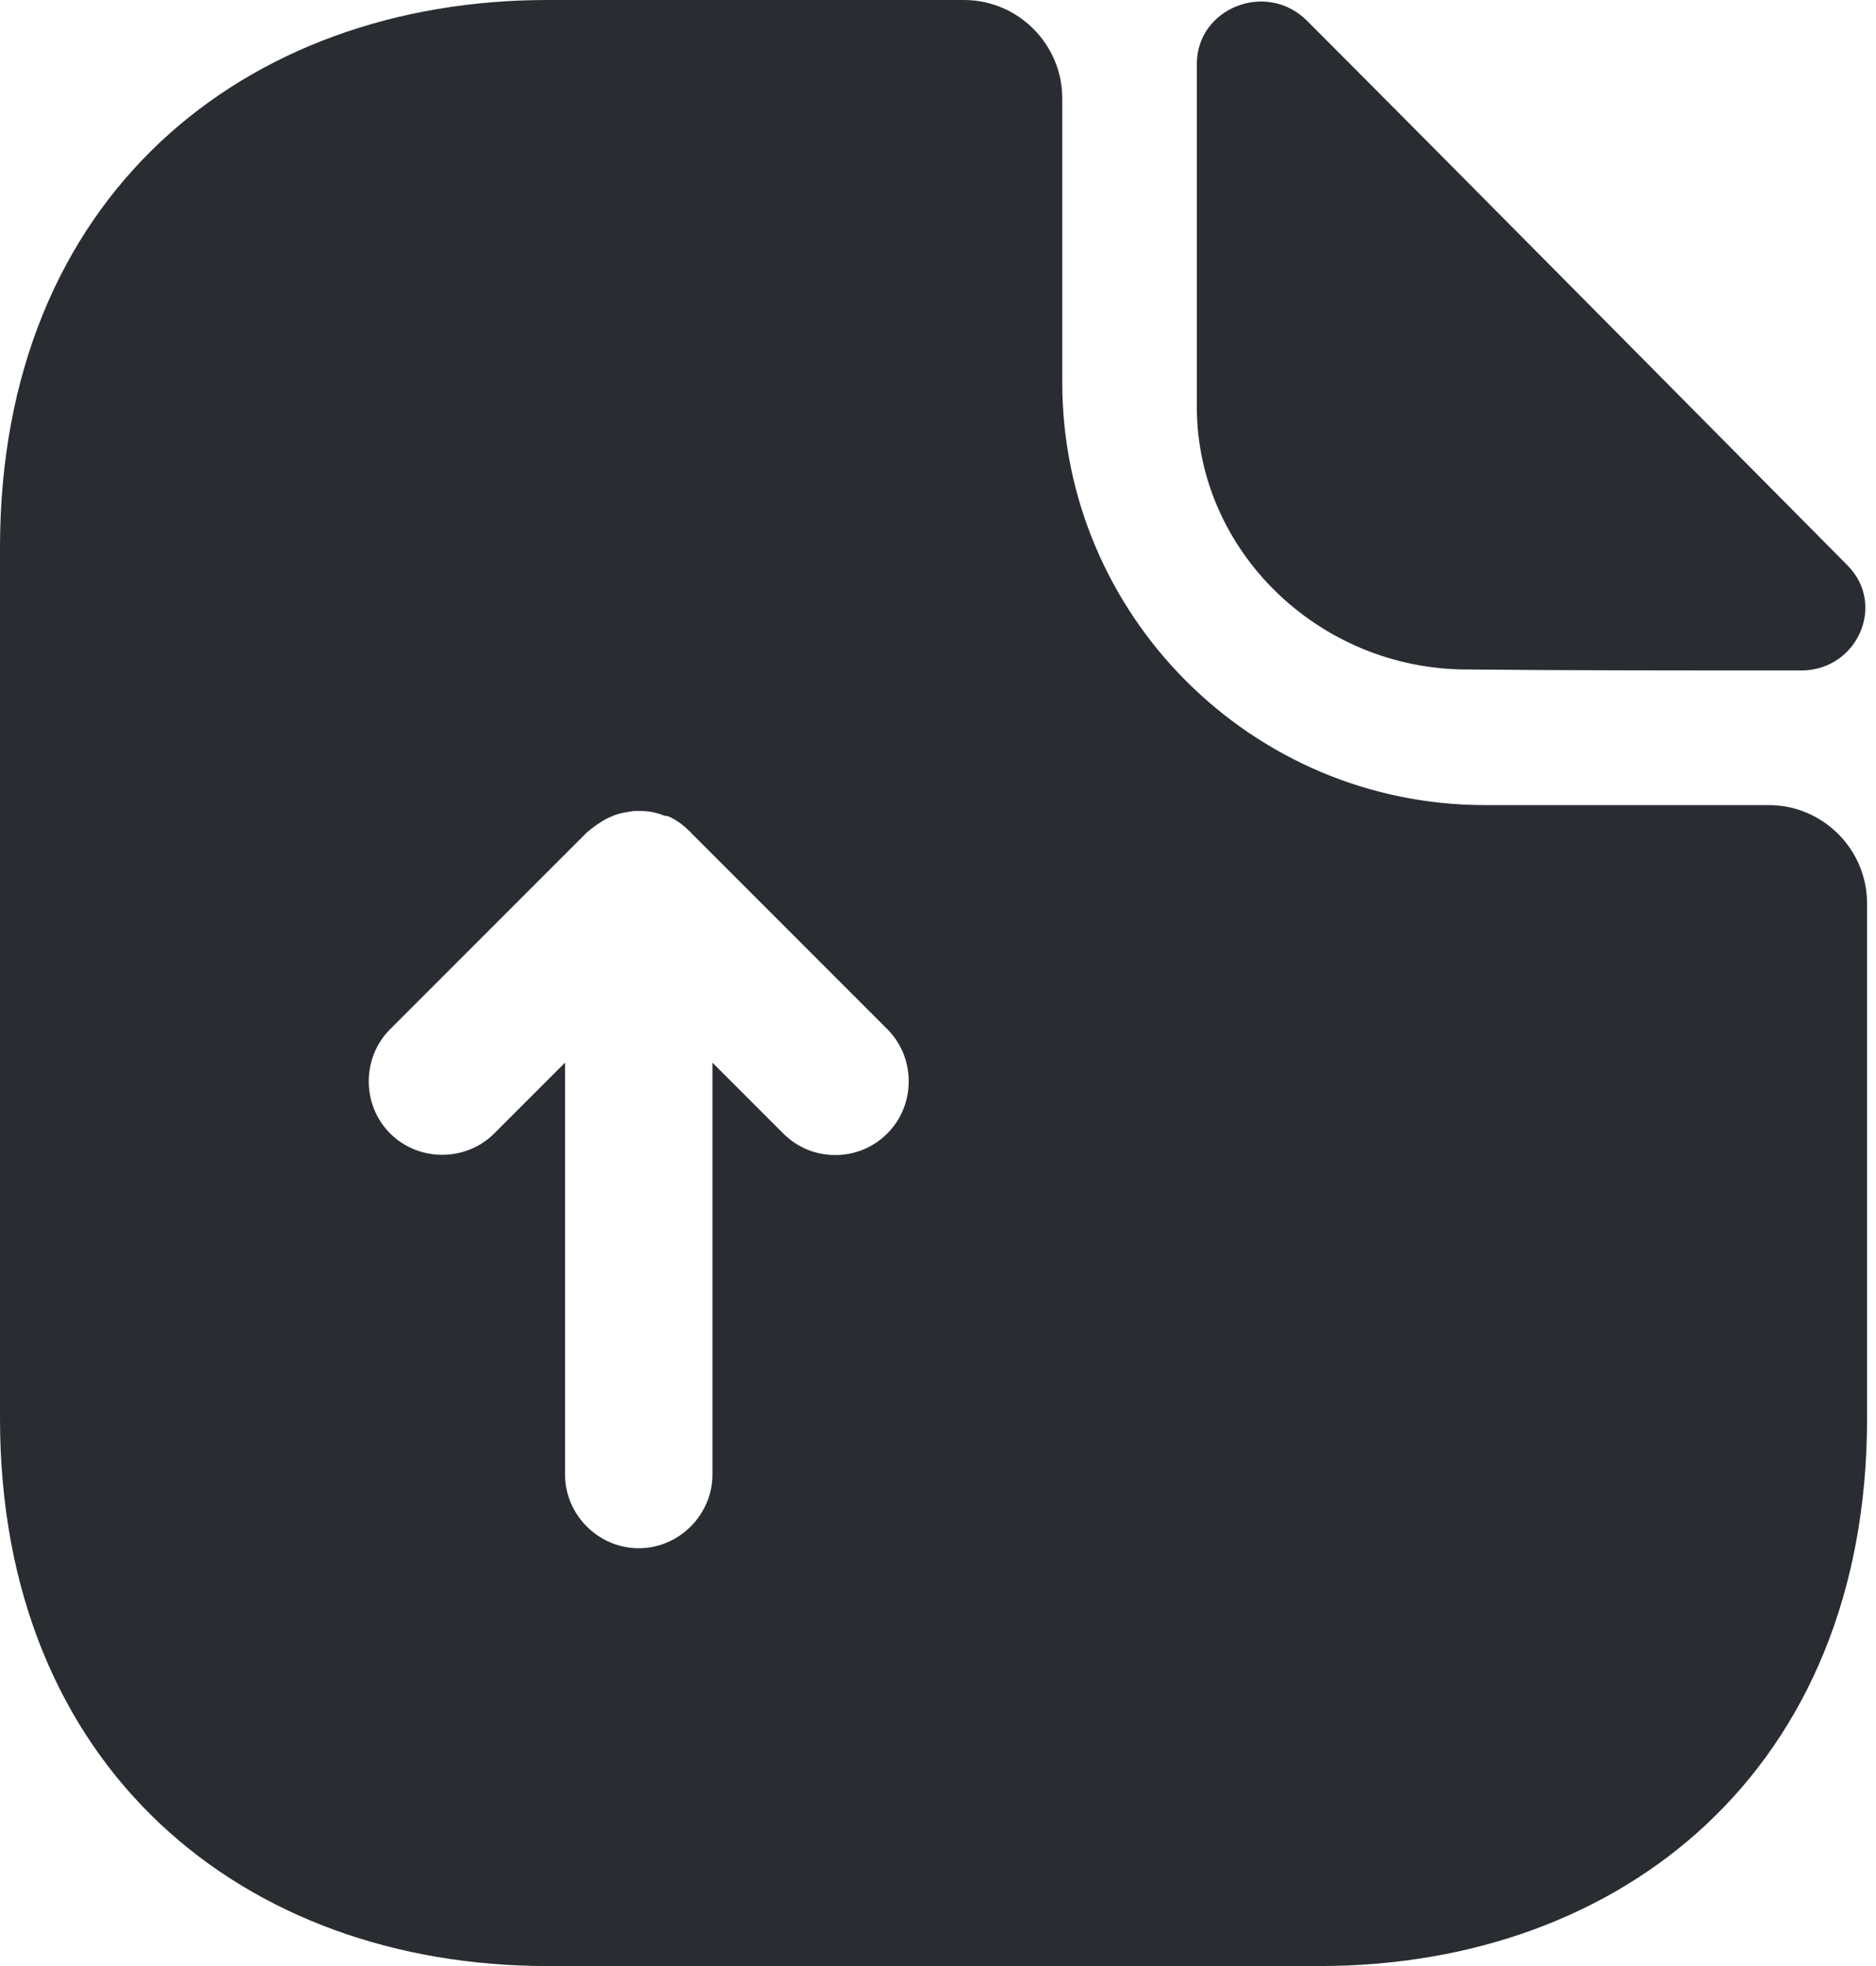 <svg width="84" height="88" viewBox="0 0 84 88" fill="none" xmlns="http://www.w3.org/2000/svg">
<path d="M79.2 36.036H66.484C56.056 36.036 47.564 27.544 47.564 17.116V4.4C47.564 1.98 45.584 0 43.164 0H24.508C10.956 0 0 8.8 0 24.508V63.492C0 79.2 10.956 88 24.508 88H59.092C72.644 88 83.6 79.2 83.6 63.492V40.436C83.6 38.016 81.62 36.036 79.2 36.036ZM39.732 50.732C39.072 51.392 38.236 51.7 37.4 51.7C36.564 51.7 35.728 51.392 35.068 50.732L31.9 47.564V66C31.9 67.804 30.404 69.3 28.6 69.3C26.796 69.3 25.3 67.804 25.3 66V47.564L22.132 50.732C20.856 52.008 18.744 52.008 17.468 50.732C16.192 49.456 16.192 47.344 17.468 46.068L26.268 37.268C26.576 37.004 26.884 36.784 27.236 36.608C27.324 36.564 27.456 36.52 27.544 36.476C27.808 36.388 28.072 36.344 28.38 36.3H28.732C29.084 36.3 29.436 36.388 29.788 36.52H29.876C30.228 36.652 30.58 36.916 30.844 37.18C30.888 37.224 30.932 37.224 30.932 37.268L39.732 46.068C41.008 47.344 41.008 49.456 39.732 50.732Z" fill="#292D32"/>
<path d="M65.691 29.966C69.871 30.01 75.678 30.01 80.65 30.01C83.159 30.01 84.478 27.062 82.719 25.302C76.382 18.922 65.031 7.438 58.519 0.926C56.715 -0.878 53.59 0.354 53.59 2.862V18.218C53.59 24.642 59.047 29.966 65.691 29.966Z" fill="#292D32"/>
</svg>
